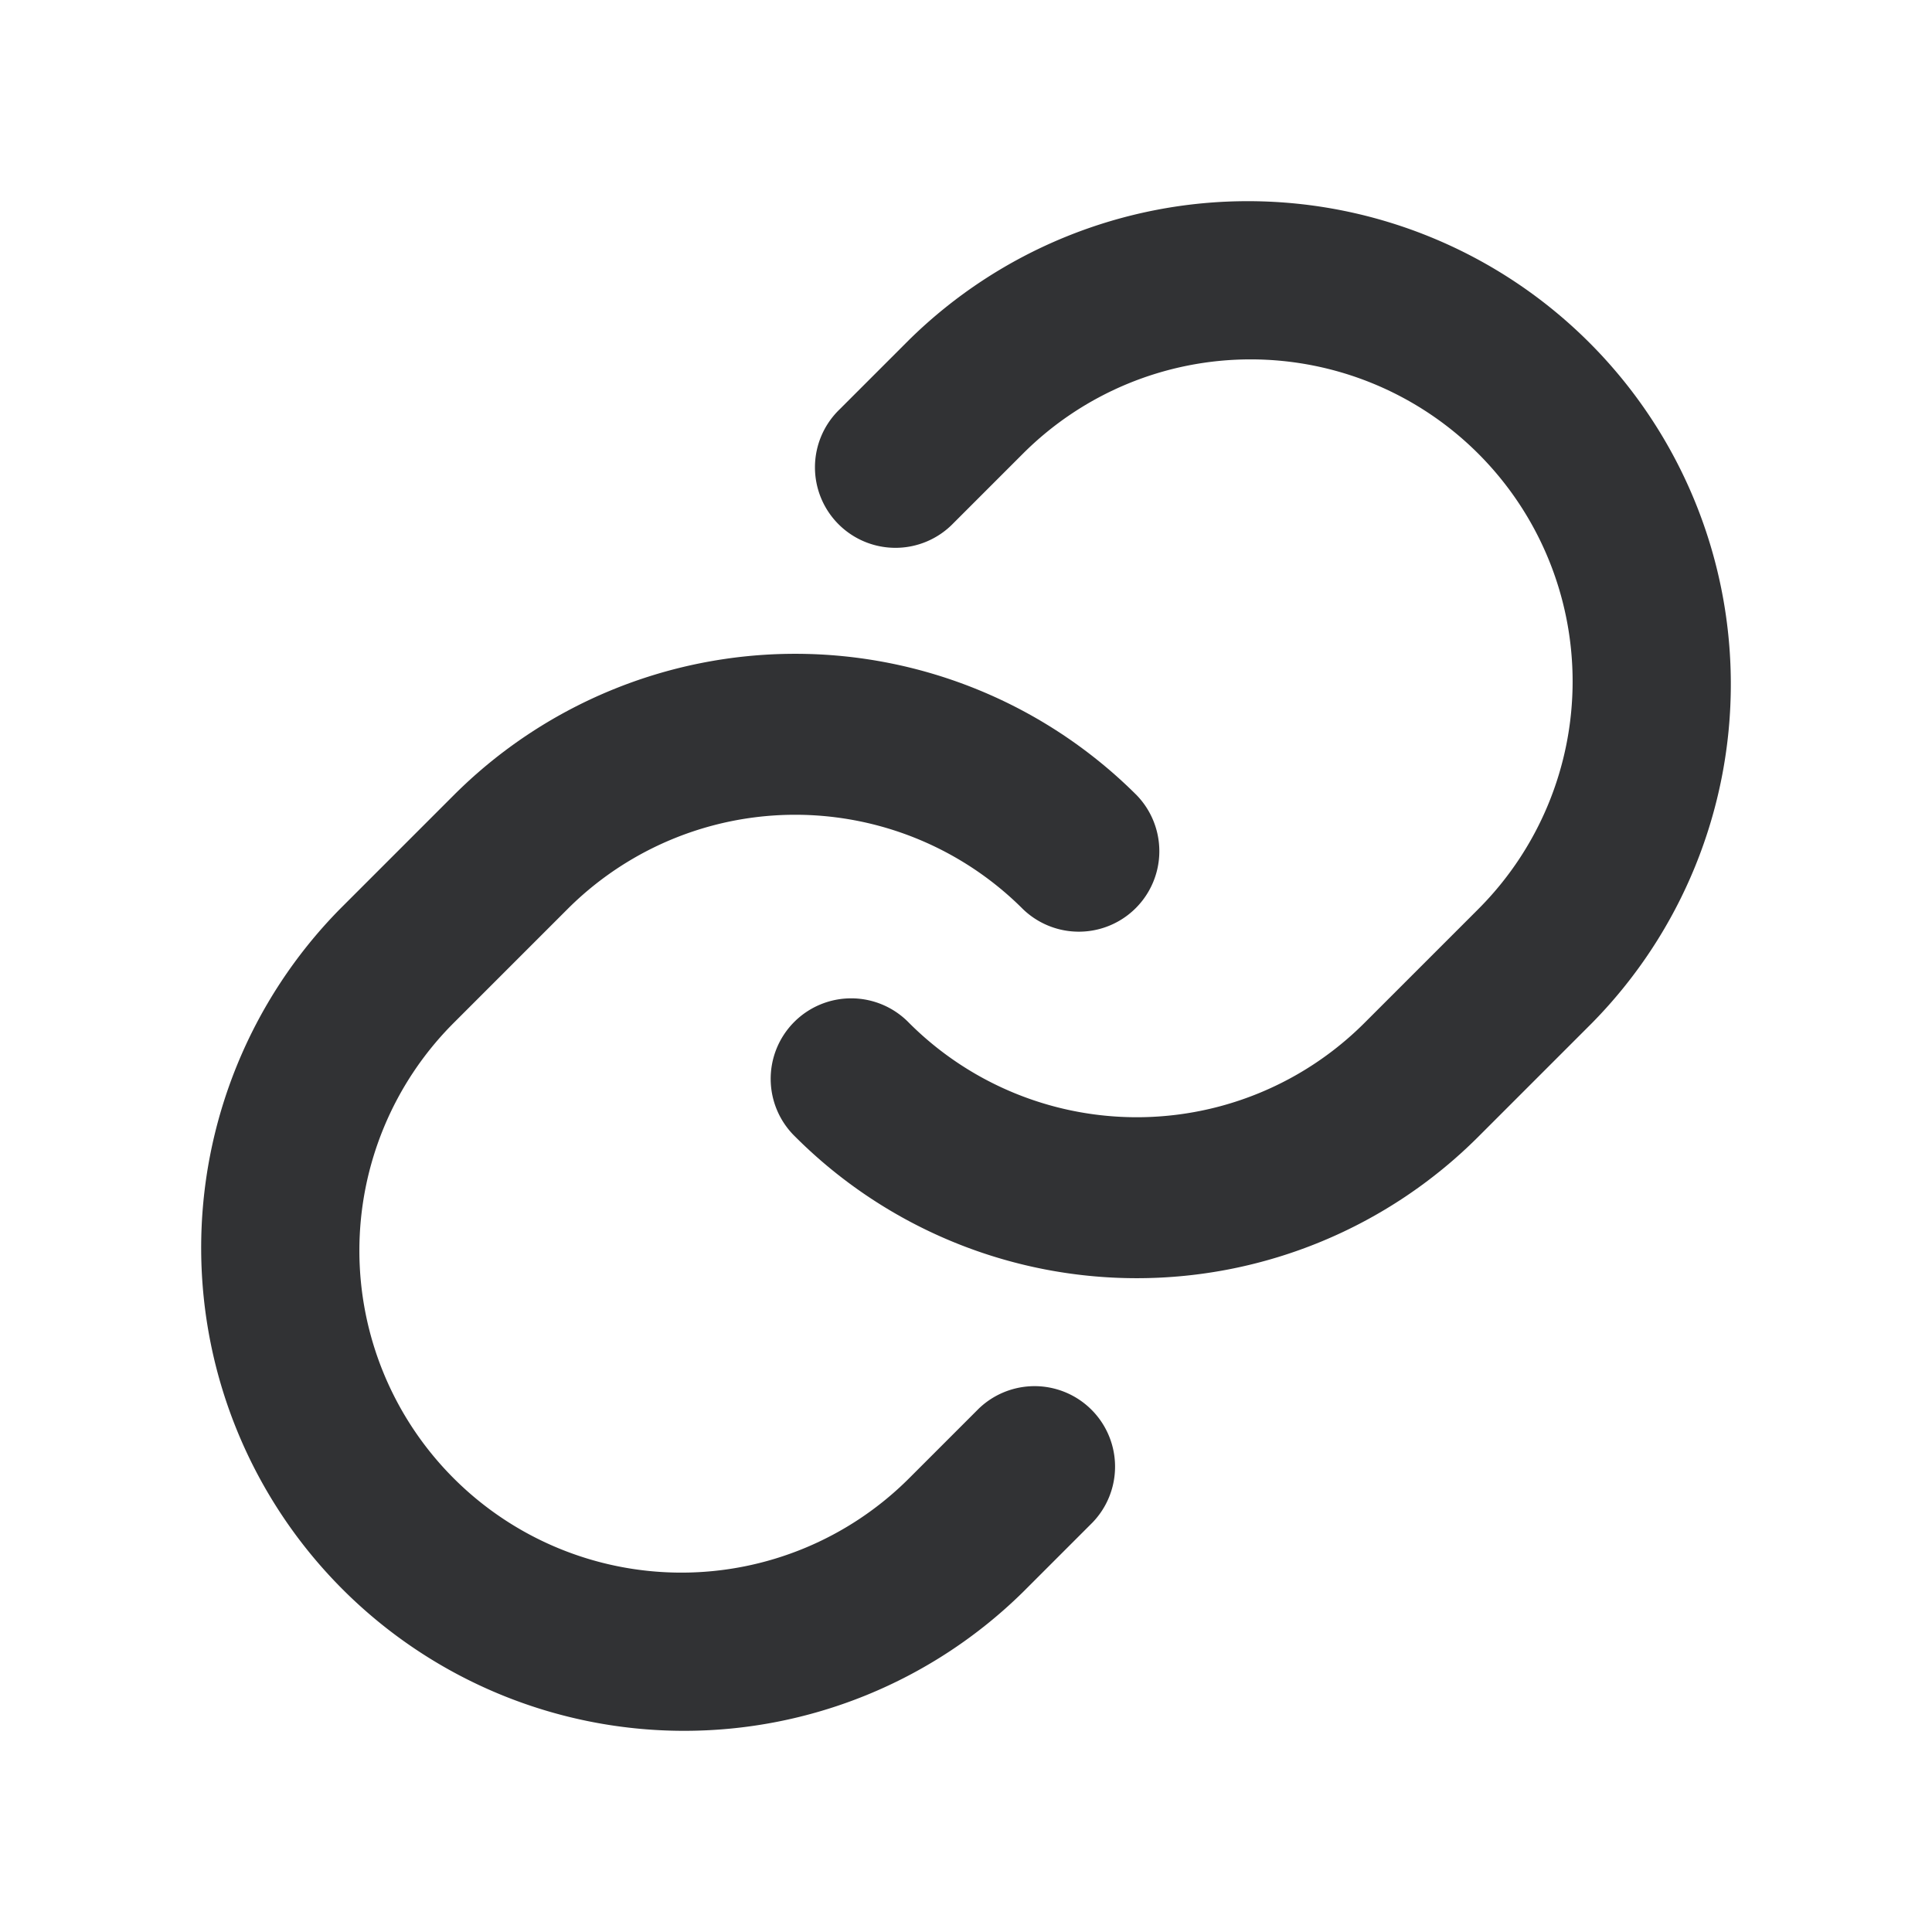 <svg xmlns="http://www.w3.org/2000/svg" width="24" height="24" fill="none" viewBox="0 0 24 24"><path fill="#313234" d="M9.879 14.121a6 6 0 0 0 8.485 0l1.414-1.414a6 6 0 0 0-8.485-8.485l-.864.864A1 1 0 1 0 11.843 6.5l.864-.864a4 4 0 1 1 5.657 5.657l-1.414 1.414a4 4 0 0 1-5.657 0 1 1 0 1 0-1.414 1.414"/><path fill="#313234" d="M14.121 9.879a6 6 0 0 0-8.485 0l-1.414 1.414a6 6 0 0 0 8.485 8.485l.864-.864a1 1 0 0 0-1.414-1.414l-.864.864a4 4 0 0 1-5.657-5.657l1.414-1.414a4 4 0 0 1 5.657 0 1 1 0 0 0 1.414-1.414"/></svg>